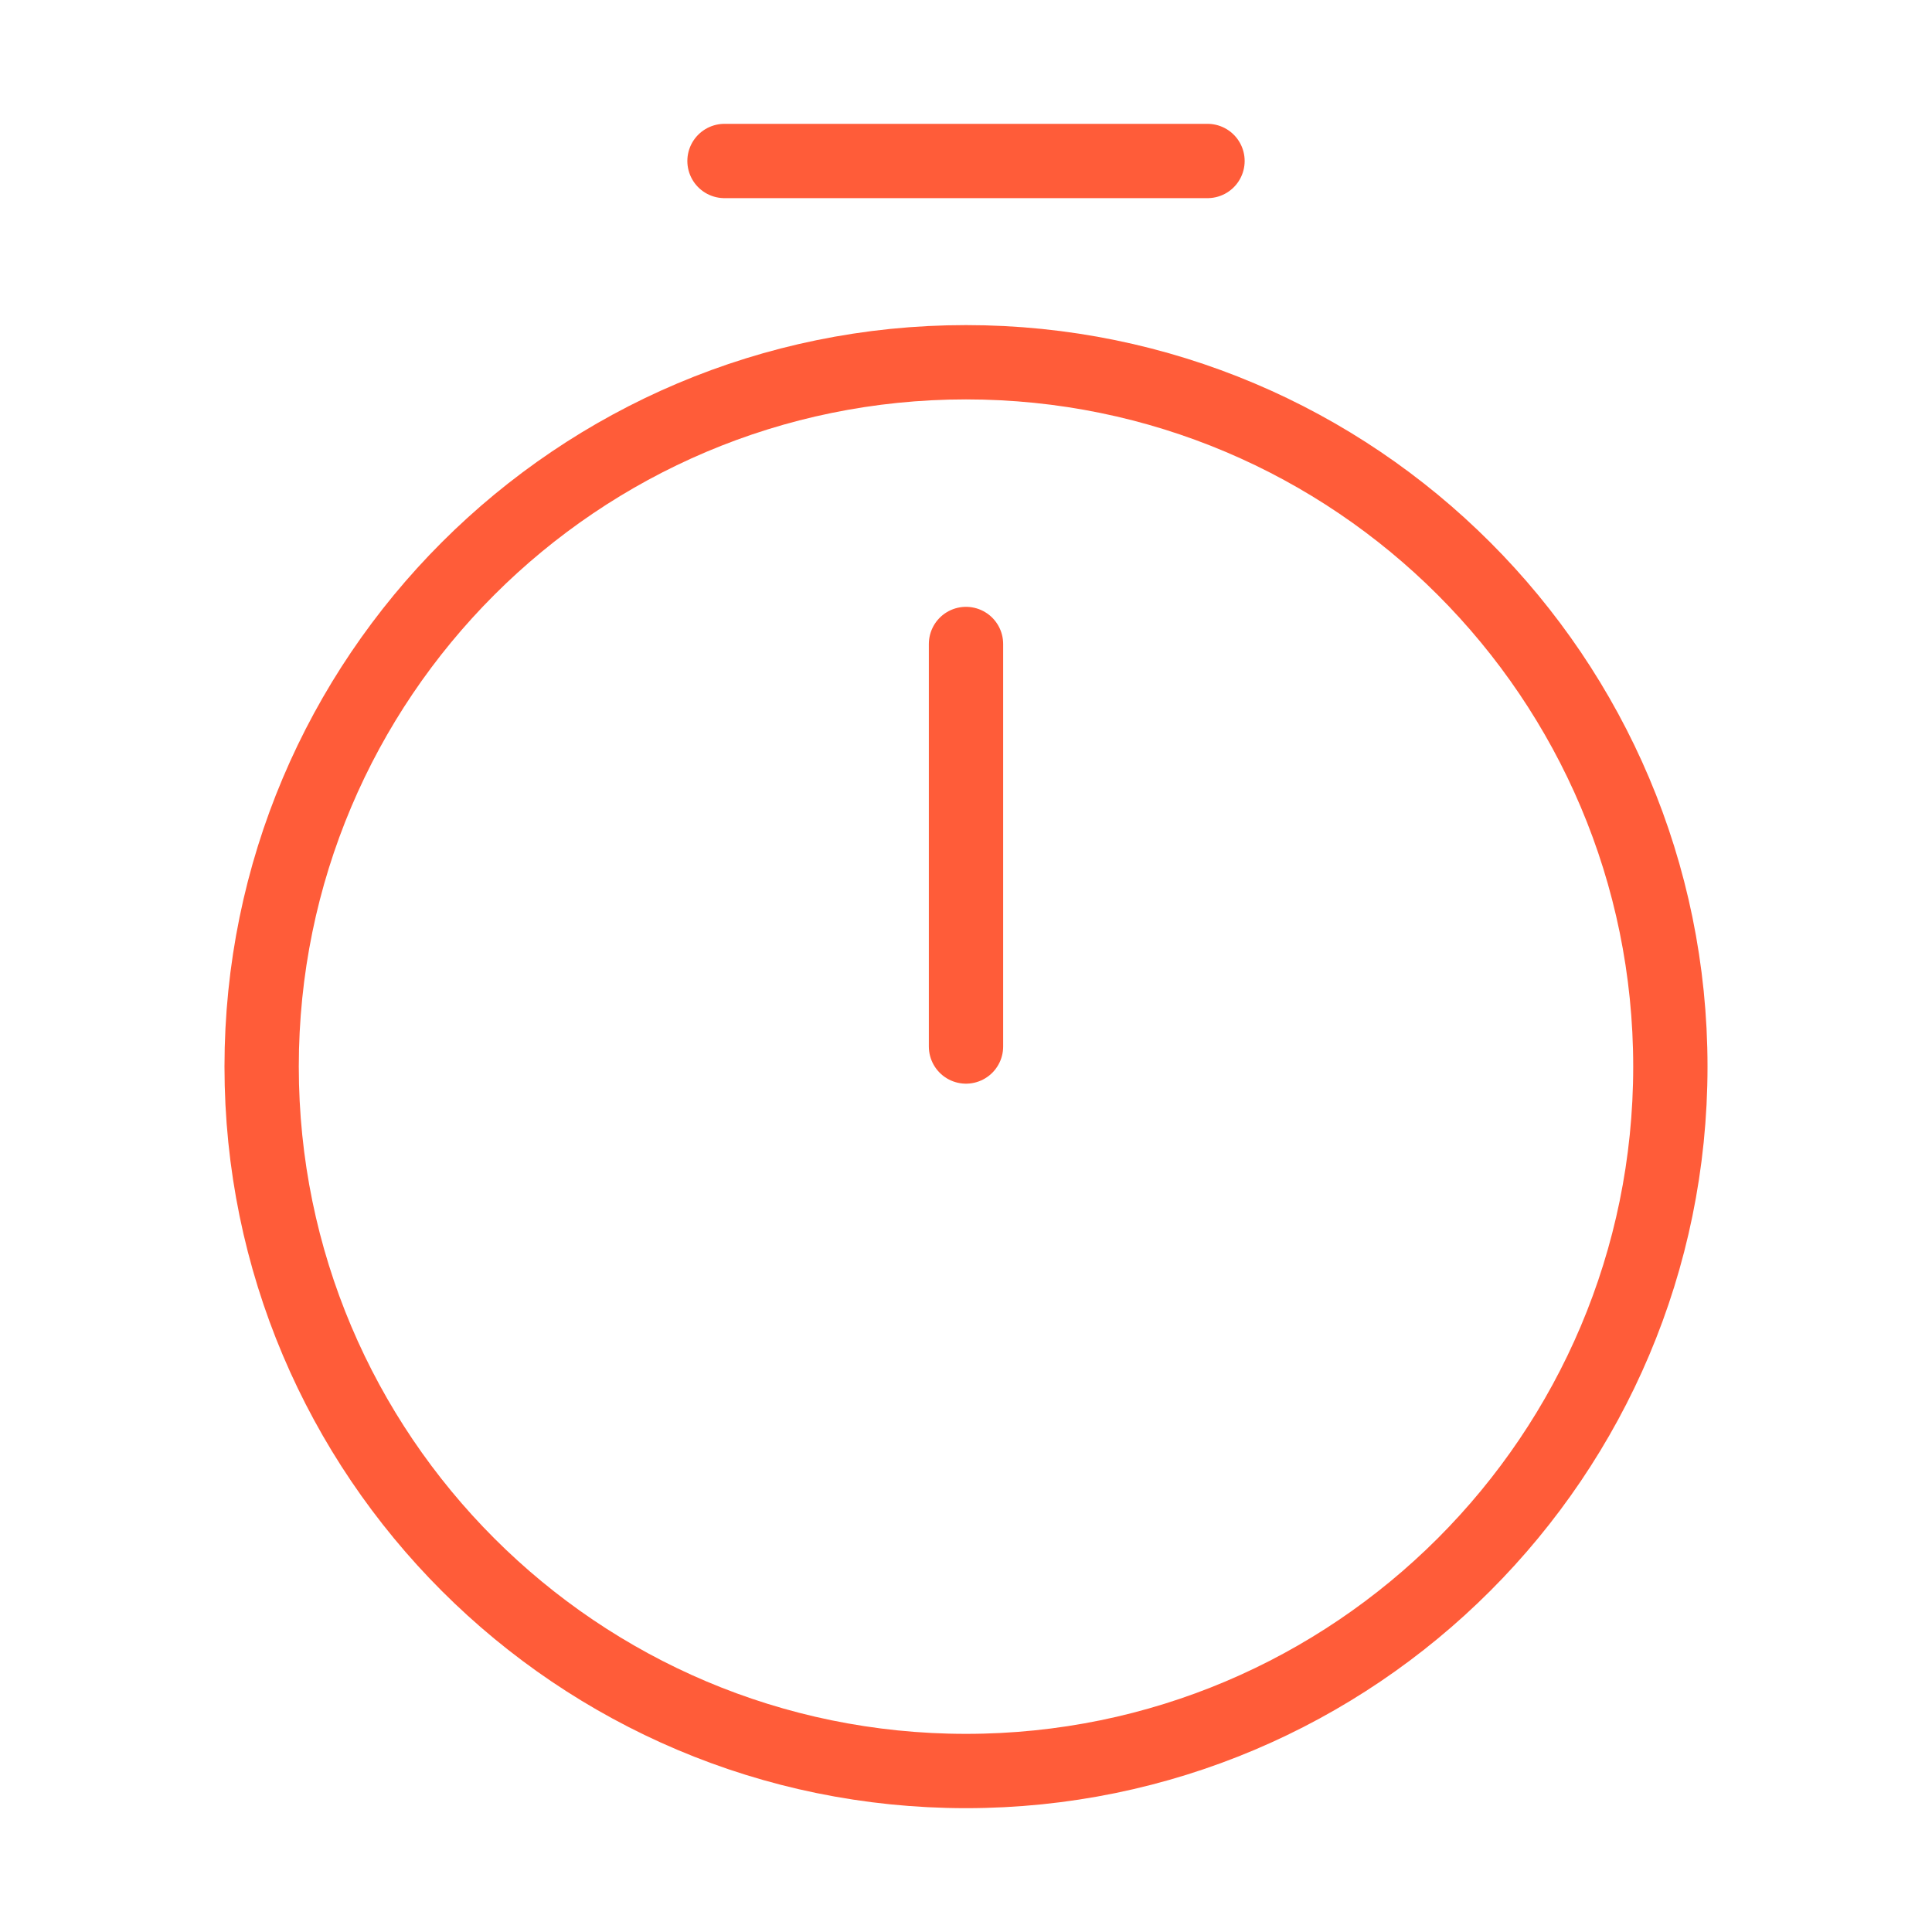 <svg width="52" height="52" viewBox="0 0 52 52" fill="none" xmlns="http://www.w3.org/2000/svg">
<path d="M26 17.333V28.167M44.958 28.708C44.958 39.173 36.465 47.667 26 47.667C15.535 47.667 7.042 39.173 7.042 28.708C7.042 18.243 15.535 9.75 26 9.75C36.465 9.75 44.958 18.243 44.958 28.708Z" stroke="#FF5C39" stroke-width="2" stroke-linecap="round" stroke-linejoin="round"/>
<path d="M19.5 4.333H32.5" stroke="#FF5C39" stroke-width="2" stroke-miterlimit="10" stroke-linecap="round" stroke-linejoin="round"/>
</svg>
